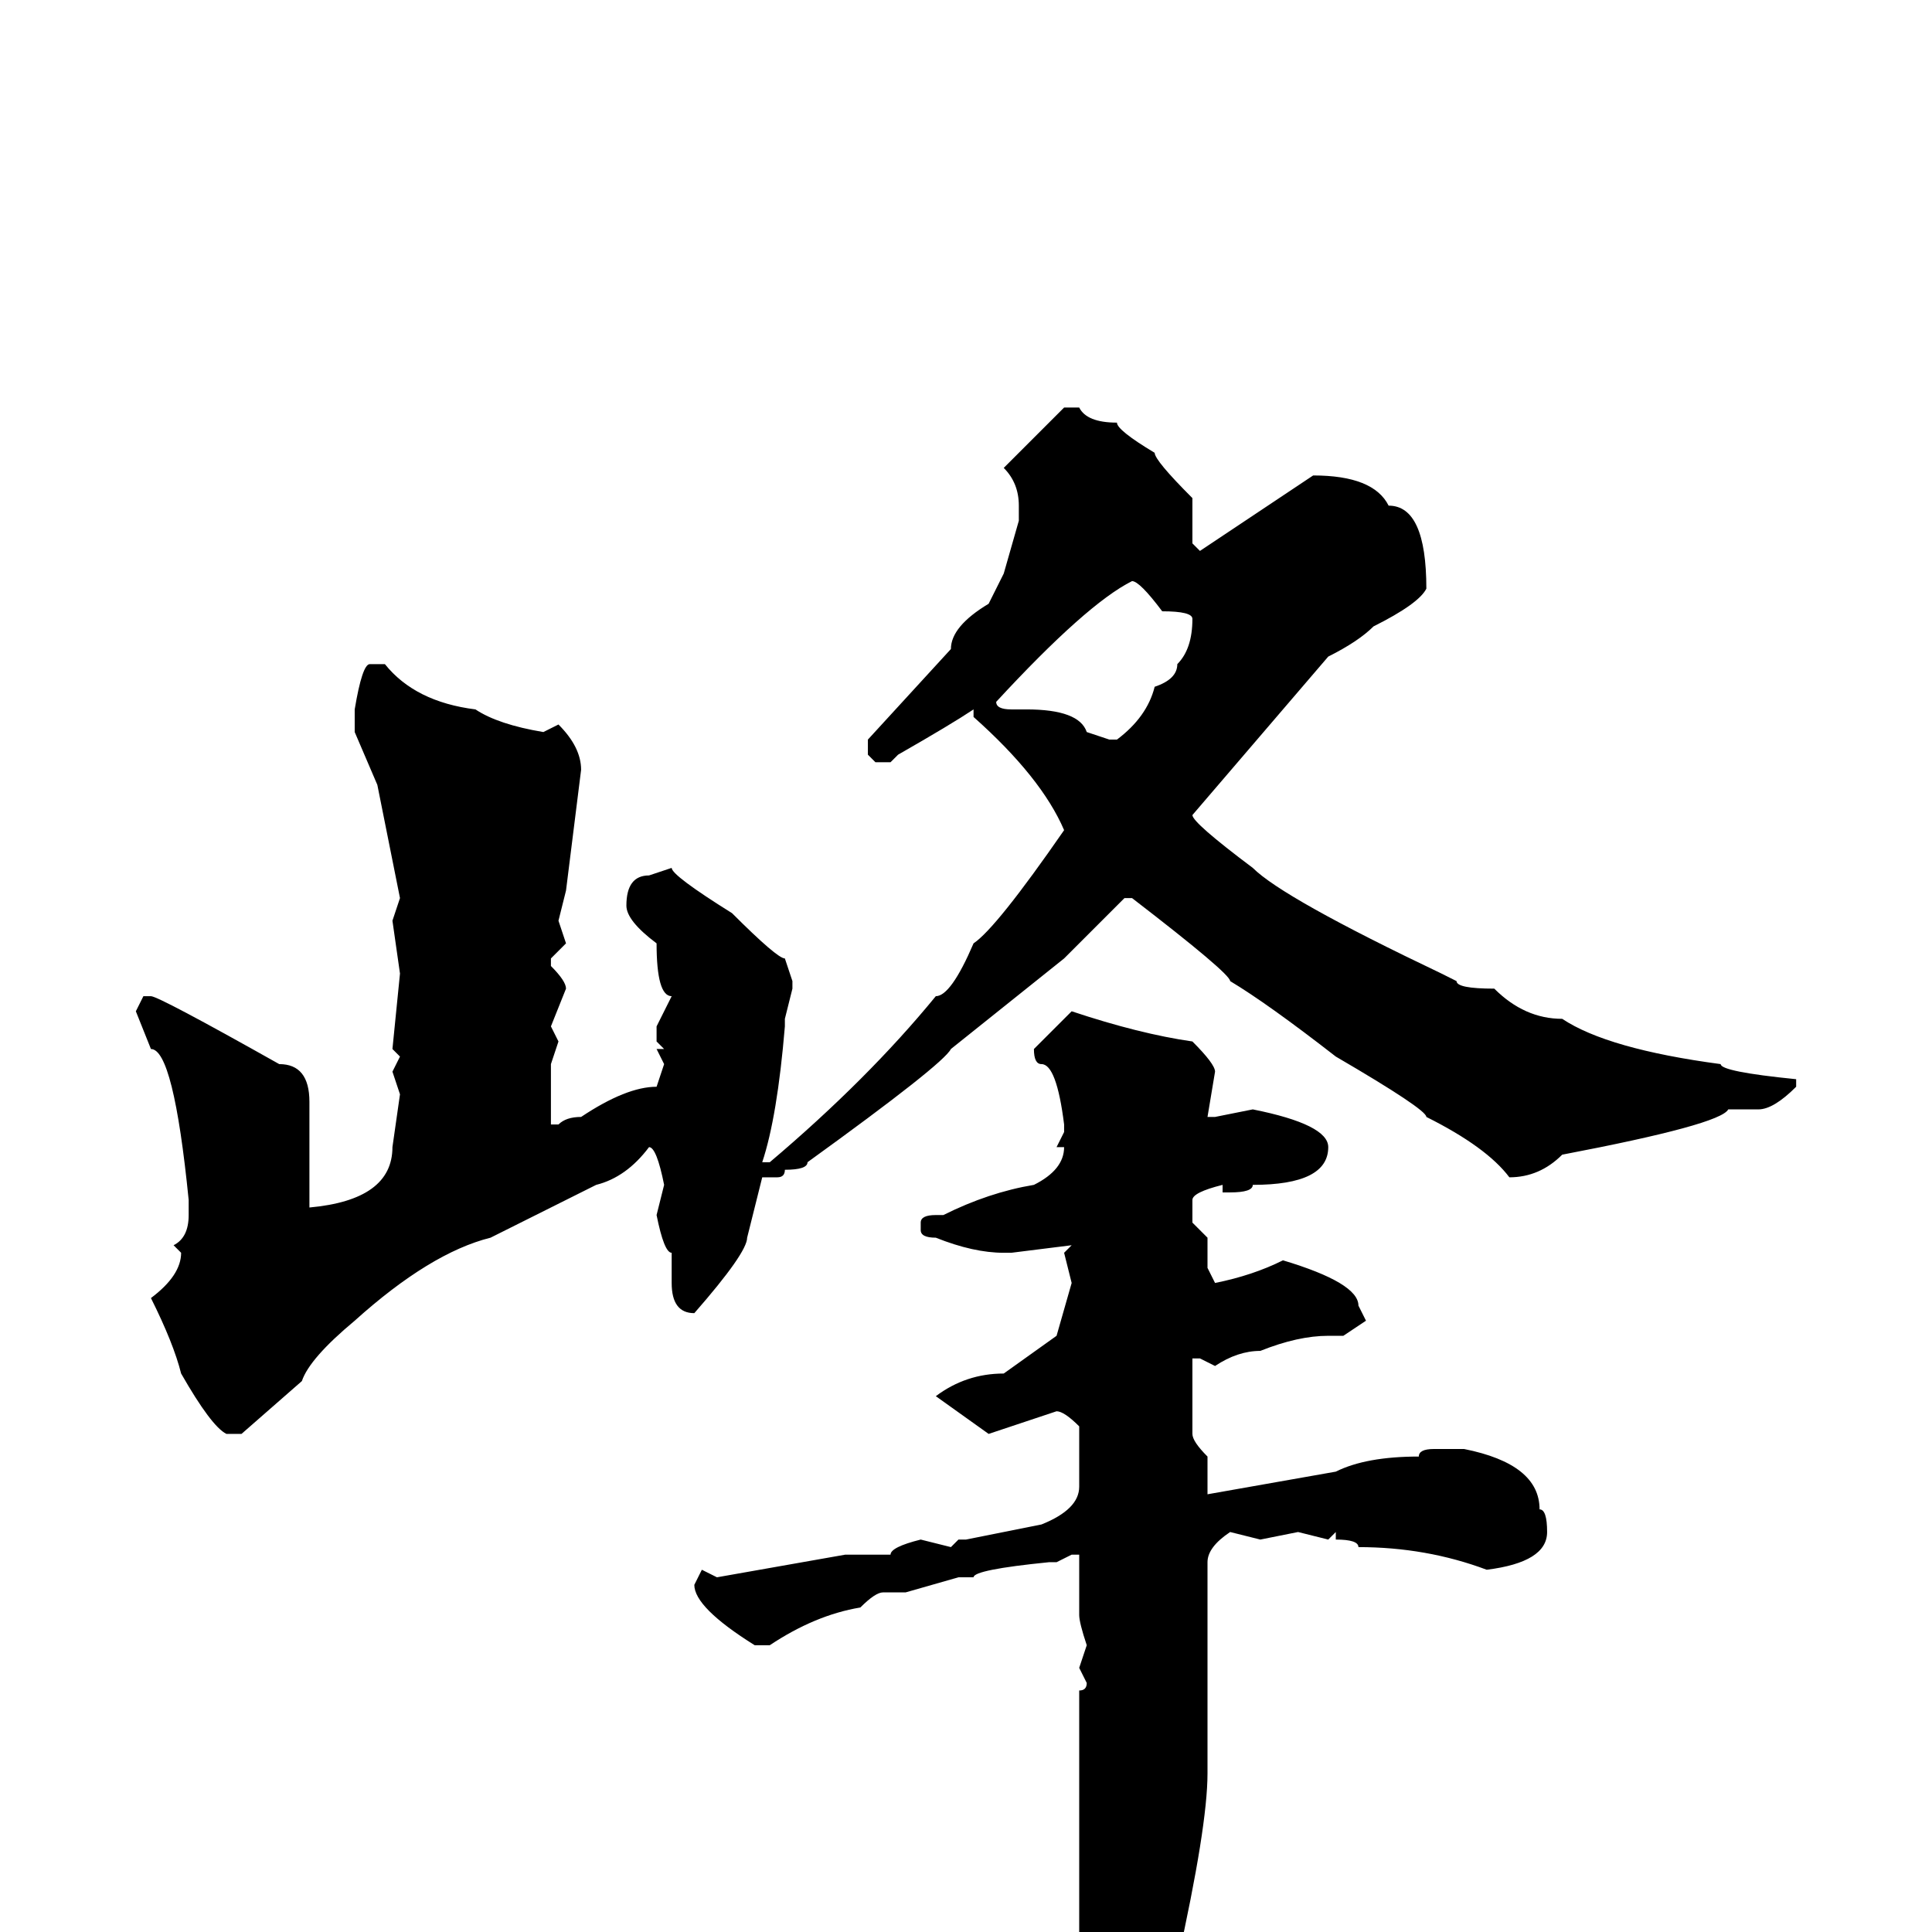 <svg xmlns="http://www.w3.org/2000/svg" viewBox="0 -256 256 256">
	<path fill="#000000" d="M141 -202H143Q144 -200 148 -200Q148 -199 153 -196Q153 -195 158 -190V-184L159 -183L174 -193Q182 -193 184 -189Q189 -189 189 -178Q188 -176 182 -173Q180 -171 176 -169L158 -148Q158 -147 166 -141Q170 -137 191 -127L193 -126Q193 -125 198 -125Q202 -121 207 -121Q213 -117 228 -115Q228 -114 238 -113V-112Q235 -109 233 -109H229Q228 -107 207 -103Q204 -100 200 -100Q197 -104 189 -108Q189 -109 177 -116Q168 -123 163 -126Q163 -127 150 -137H149L141 -129L126 -117Q125 -115 107 -102Q107 -101 104 -101Q104 -100 103 -100H101L99 -92Q99 -90 92 -82Q89 -82 89 -86V-89V-90Q88 -90 87 -95L88 -99Q87 -104 86 -104Q83 -100 79 -99L65 -92Q57 -90 47 -81Q41 -76 40 -73L32 -66H30Q28 -67 24 -74Q23 -78 20 -84Q24 -87 24 -90L23 -91Q25 -92 25 -95V-97Q23 -117 20 -117L18 -122L19 -124H20Q21 -124 37 -115Q41 -115 41 -110V-108V-99V-97V-96Q52 -97 52 -104L53 -111L52 -114L53 -116L52 -117L53 -127L52 -134L53 -137L50 -152L47 -159V-162Q48 -168 49 -168H51Q55 -163 63 -162Q66 -160 72 -159L74 -160Q77 -157 77 -154L75 -138L74 -134L75 -131L73 -129V-128Q75 -126 75 -125L73 -120L74 -118L73 -115V-113V-108V-107H74Q75 -108 77 -108Q83 -112 87 -112L88 -115L87 -117H88L87 -118V-120L89 -124Q87 -124 87 -131Q83 -134 83 -136Q83 -140 86 -140L89 -141Q89 -140 97 -135Q103 -129 104 -129L105 -126V-125L104 -121V-120Q103 -108 101 -102H102Q115 -113 124 -124Q126 -124 129 -131Q132 -133 141 -146Q138 -153 129 -161V-162Q126 -160 119 -156L118 -155H116L115 -156V-158L126 -170Q126 -173 131 -176L133 -180L135 -187V-189Q135 -192 133 -194ZM132 -163Q132 -162 134 -162H136Q143 -162 144 -159L147 -158H148Q152 -161 153 -165Q156 -166 156 -168Q158 -170 158 -174Q158 -175 154 -175Q151 -179 150 -179Q144 -176 132 -163ZM142 -122Q151 -119 158 -118Q161 -115 161 -114L160 -108H161L166 -109Q176 -107 176 -104Q176 -99 166 -99Q166 -98 163 -98H162V-99Q158 -98 158 -97V-94L160 -92V-88L161 -86Q166 -87 170 -89Q180 -86 180 -83L181 -81L178 -79H176Q172 -79 167 -77Q164 -77 161 -75L159 -76H158V-66Q158 -65 160 -63V-59V-58L177 -61Q181 -63 188 -63Q188 -64 190 -64H194Q204 -62 204 -56Q205 -56 205 -53Q205 -49 197 -48Q189 -51 180 -51Q180 -52 177 -52V-53L176 -52L172 -53L167 -52L163 -53Q160 -51 160 -49V-42V-24V-23V-21Q160 -14 156 4Q153 19 148 26H146L144 25V19Q144 17 143 15V12V4V2V-1V-3V-4V-8V-15V-16V-18V-19V-24V-29V-32Q144 -32 144 -33L143 -35L144 -38Q143 -41 143 -42V-43V-50H142L140 -49H139Q129 -48 129 -47H127L120 -45H117Q116 -45 114 -43Q108 -42 102 -38H100Q92 -43 92 -46L93 -48L95 -47L112 -50H116H118Q118 -51 122 -52L126 -51L127 -52H128L138 -54Q143 -56 143 -59V-67Q141 -69 140 -69L131 -66L124 -71Q128 -74 133 -74L140 -79L142 -86L141 -90L142 -91L134 -90H133Q129 -90 124 -92Q122 -92 122 -93V-94Q122 -95 124 -95H125Q131 -98 137 -99Q141 -101 141 -104H140L141 -106V-107Q140 -115 138 -115Q137 -115 137 -117Z"/>
</svg>